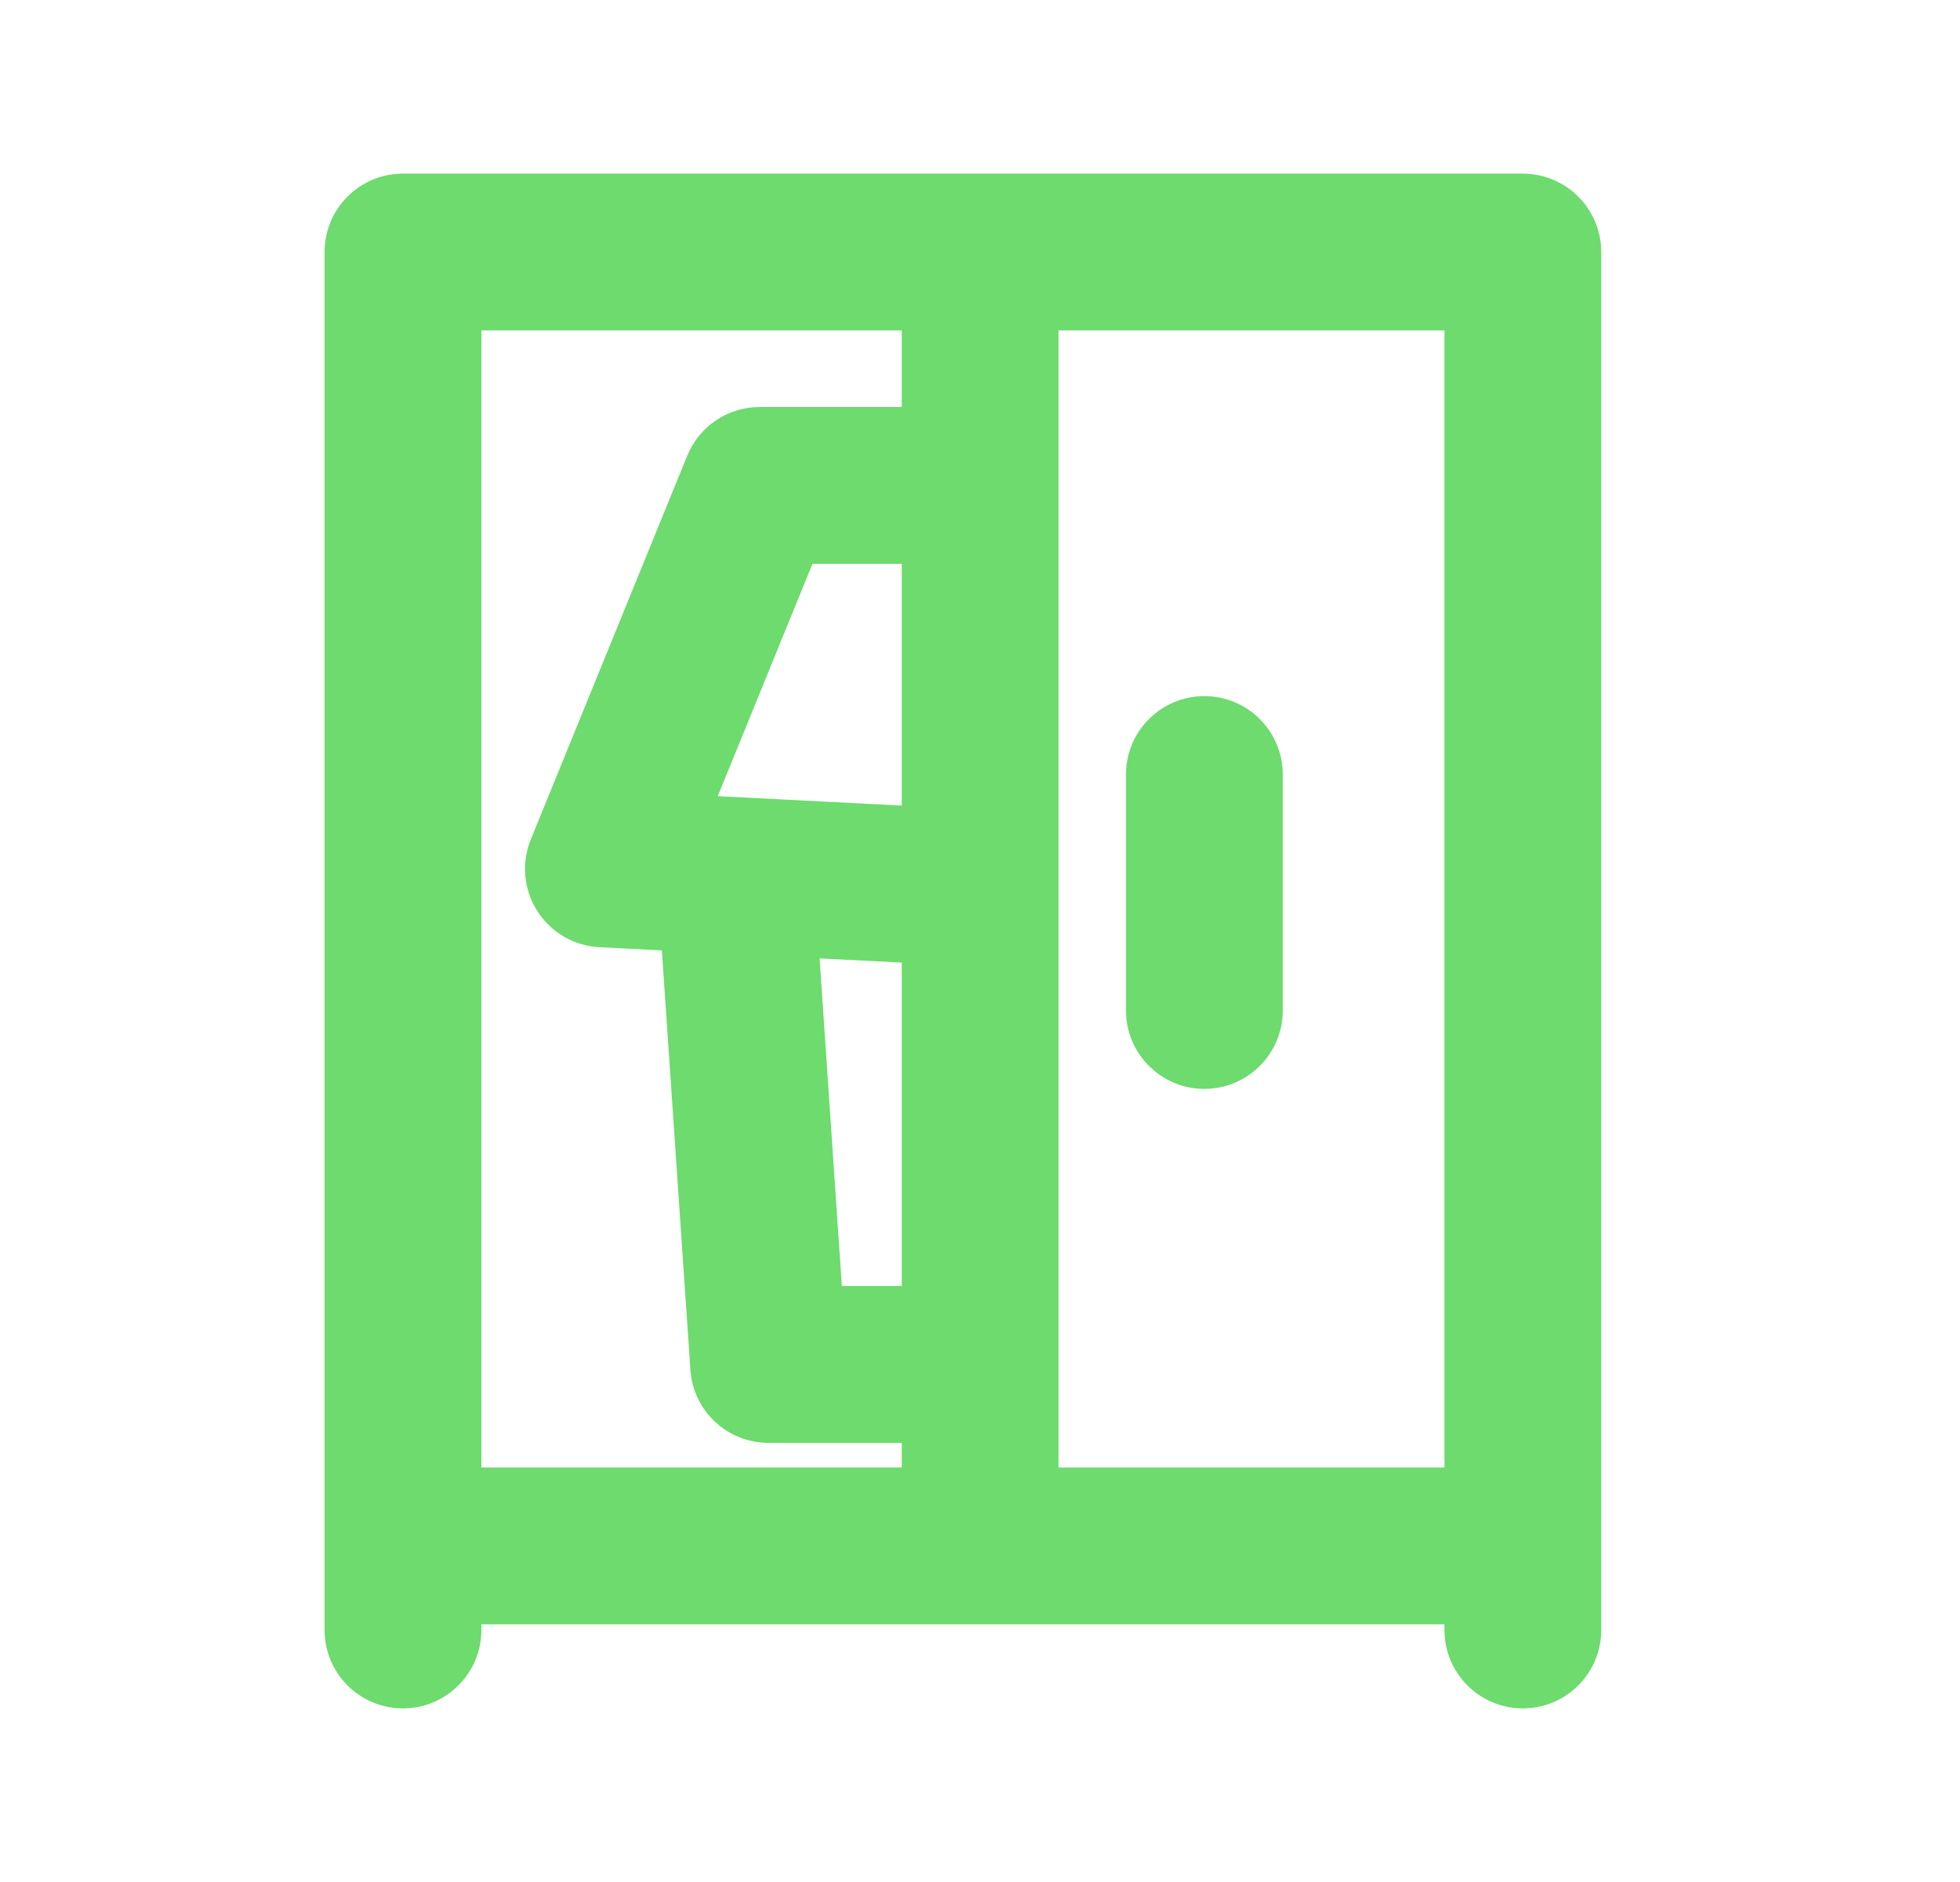 <svg width="25" height="24" viewBox="0 0 25 24" fill="none" xmlns="http://www.w3.org/2000/svg">
<path d="M16.362 9.877C16.362 9.325 15.914 8.877 15.362 8.877C14.81 8.877 14.362 9.325 14.362 9.877V12.886C14.362 13.438 14.81 13.886 15.362 13.886C15.914 13.886 16.362 13.438 16.362 12.886V9.877Z" fill="#6DDB6D"/>
<path fill-rule="evenodd" clip-rule="evenodd" d="M4.14 3.214C4.14 2.662 4.587 2.214 5.14 2.214H19.424C19.599 2.214 19.765 2.26 19.908 2.339C20.216 2.51 20.424 2.838 20.424 3.214V17.756L20.424 17.776V20.786C20.424 21.338 19.976 21.786 19.424 21.786C18.872 21.786 18.424 21.338 18.424 20.786V20.714H6.14V20.786C6.14 21.338 5.692 21.786 5.14 21.786C4.587 21.786 4.14 21.338 4.14 20.786V3.214ZM6.14 18.714H11.502V18.4H9.803C9.277 18.4 8.841 17.993 8.806 17.468L8.442 12.12L7.646 12.079C7.322 12.063 7.027 11.891 6.853 11.617C6.679 11.344 6.648 11.003 6.771 10.703L8.765 5.813C8.918 5.436 9.284 5.19 9.691 5.19H11.496L11.502 5.19V4.214H6.14V18.714ZM10.454 12.222L10.738 16.4H11.502V12.275L10.454 12.222ZM11.502 7.19V10.273L9.155 10.153L10.363 7.19H11.496L11.502 7.19ZM18.424 18.714H13.502V4.214H18.424V18.714Z" fill="#6DDB6D"/>
</svg>
